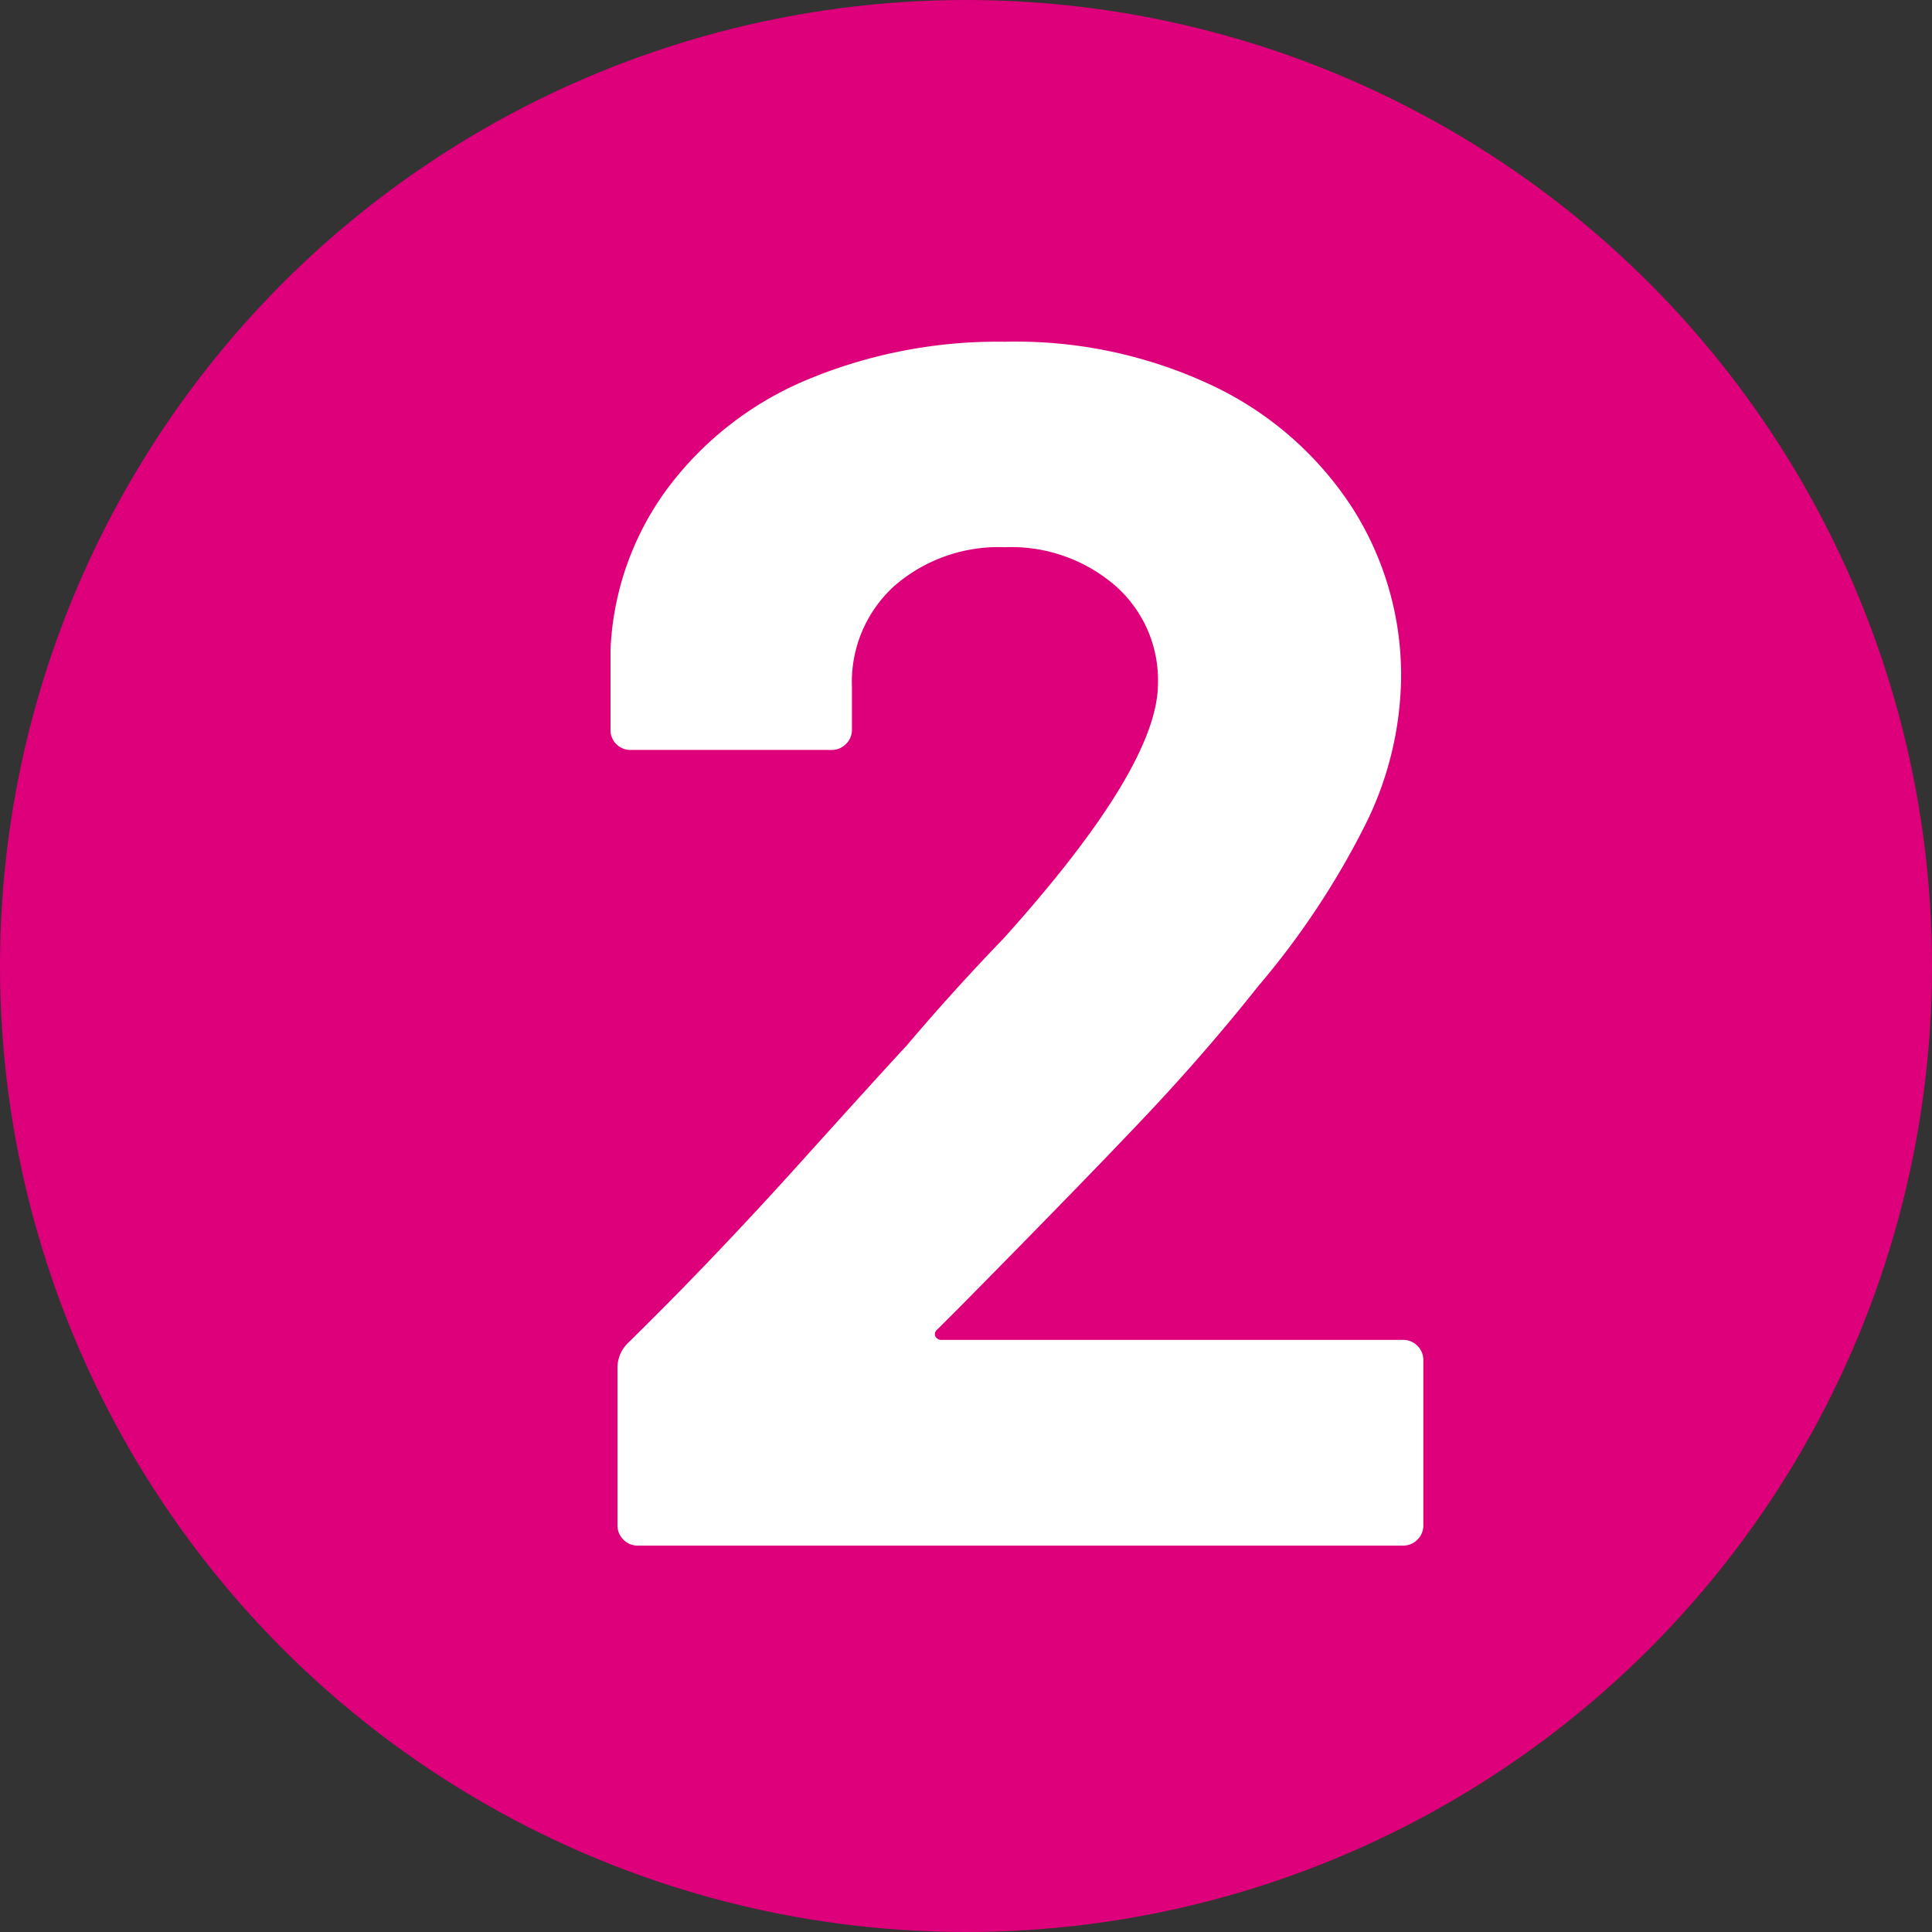 <svg xmlns="http://www.w3.org/2000/svg" width="25" height="25" viewBox="0 0 25 25">
  <rect x="0" y="0" width="25" height="25" fill="#333333" stroke="none"/>
  <g id="Group_5396" data-name="Group 5396" transform="translate(-22 -4823)">
    <circle id="Ellipse_55" data-name="Ellipse 55" cx="12.5" cy="12.5" r="12.5" transform="translate(22 4823)" fill="#de007a"/>
    <path id="Path_9146" data-name="Path 9146" d="M5.126-2.794a.072.072,0,0,0-.022.088.089.089,0,0,0,.088.044h5.962a.255.255,0,0,1,.187.077.255.255,0,0,1,.077.187V-.264a.255.255,0,0,1-.077.187A.255.255,0,0,1,11.154,0h-9.9a.255.255,0,0,1-.187-.077A.255.255,0,0,1,.99-.264V-2.288a.448.448,0,0,1,.132-.33q1.078-1.056,2.2-2.3T4.73-6.468q.616-.726,1.254-1.386,2-2.222,2-3.3a1.626,1.626,0,0,0-.55-1.265,2.056,2.056,0,0,0-1.43-.5,2.056,2.056,0,0,0-1.43.5,1.676,1.676,0,0,0-.55,1.309v.55a.255.255,0,0,1-.077.187.255.255,0,0,1-.187.077h-2.6a.255.255,0,0,1-.187-.077A.255.255,0,0,1,.9-10.56v-1.034a3.781,3.781,0,0,1,.748-2.1,4.34,4.34,0,0,1,1.815-1.4,6.408,6.408,0,0,1,2.541-.484,5.959,5.959,0,0,1,2.717.583,4.395,4.395,0,0,1,1.782,1.573,4.027,4.027,0,0,1,.627,2.2,4.375,4.375,0,0,1-.462,1.892,10.461,10.461,0,0,1-1.386,2.09Q8.6-6.38,7.81-5.544T5.456-3.124Z" transform="translate(29 4843)" fill="#fff"/>
  </g>
</svg>
